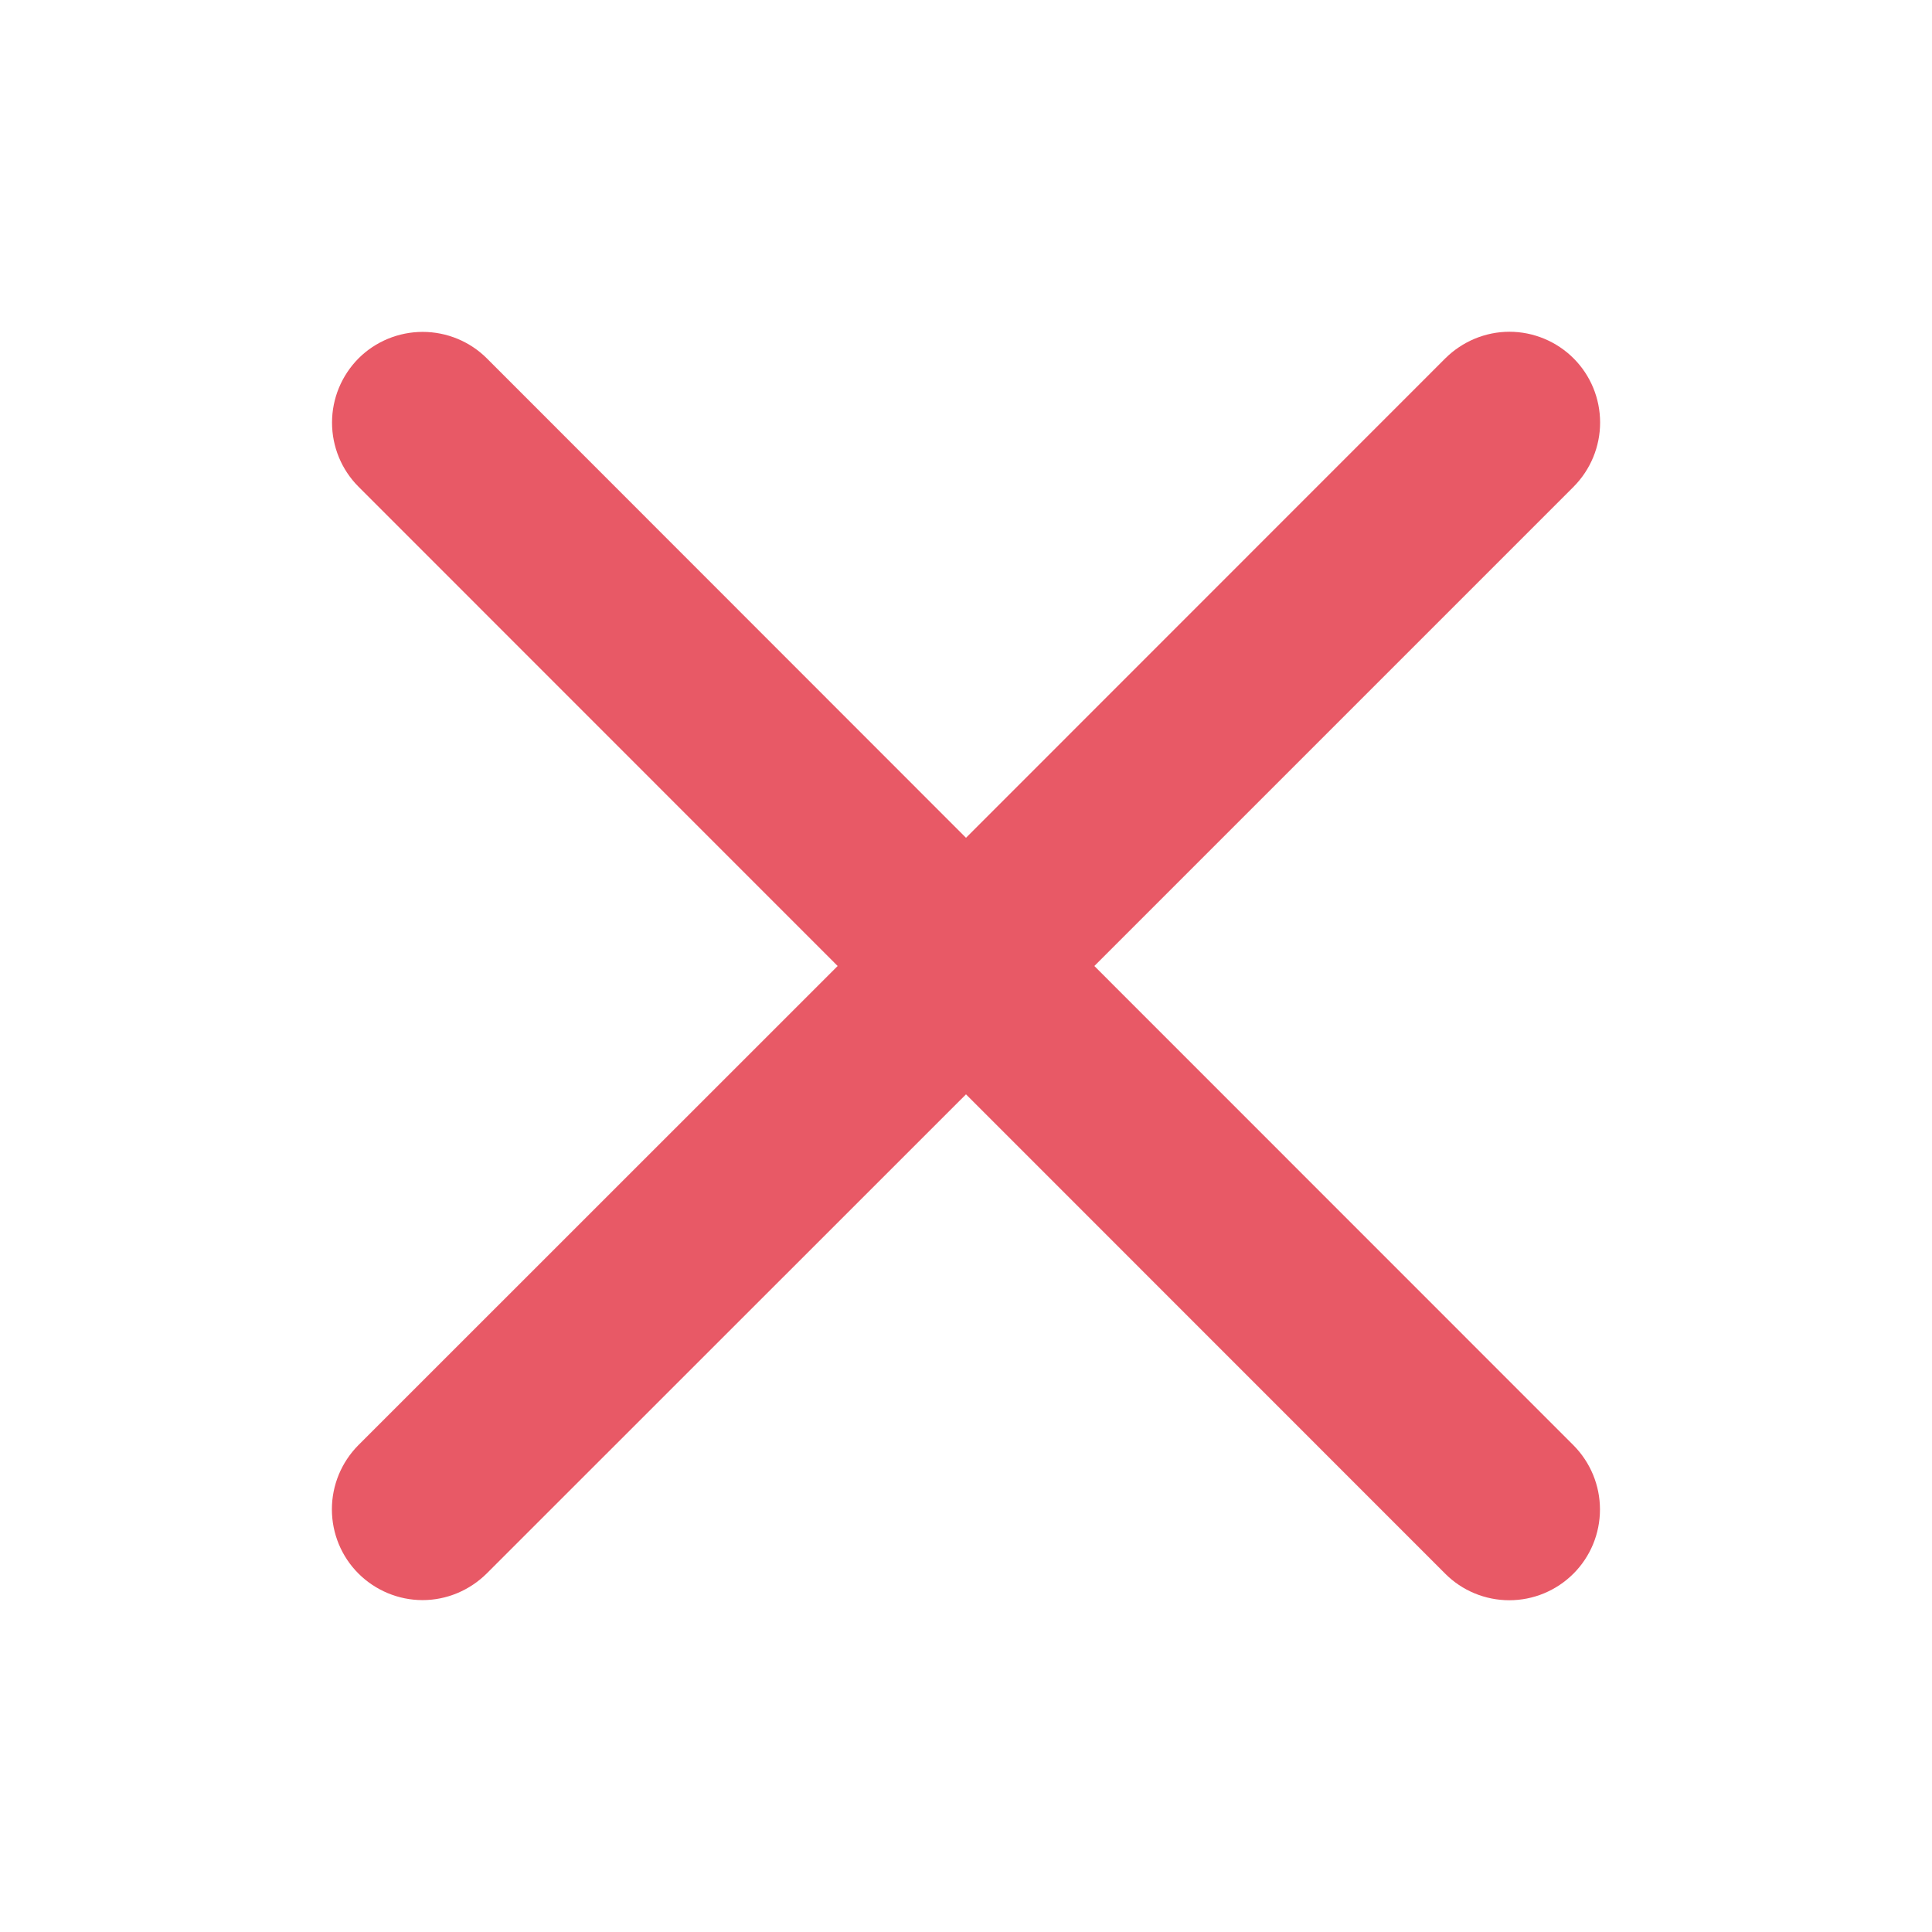 <svg width="14" height="14" viewBox="0 0 14 14" fill="none" xmlns="http://www.w3.org/2000/svg">
<path d="M11.402 10.473C11.525 10.597 11.594 10.764 11.594 10.938C11.594 11.113 11.525 11.28 11.402 11.403C11.278 11.527 11.111 11.596 10.937 11.596C10.763 11.596 10.595 11.527 10.472 11.403L7 7.93L3.527 11.402C3.403 11.525 3.236 11.595 3.062 11.595C2.888 11.595 2.72 11.525 2.597 11.402C2.474 11.279 2.405 11.112 2.405 10.937C2.405 10.763 2.474 10.596 2.597 10.472L6.07 7L2.598 3.527C2.475 3.404 2.406 3.237 2.406 3.062C2.406 2.888 2.475 2.721 2.598 2.597C2.721 2.474 2.889 2.405 3.063 2.405C3.237 2.405 3.405 2.474 3.528 2.597L7 6.071L10.473 2.597C10.597 2.474 10.764 2.404 10.938 2.404C11.112 2.404 11.28 2.474 11.403 2.597C11.526 2.72 11.595 2.887 11.595 3.062C11.595 3.236 11.526 3.403 11.403 3.527L7.93 7L11.402 10.473Z" fill="#E85966"/>
</svg>
